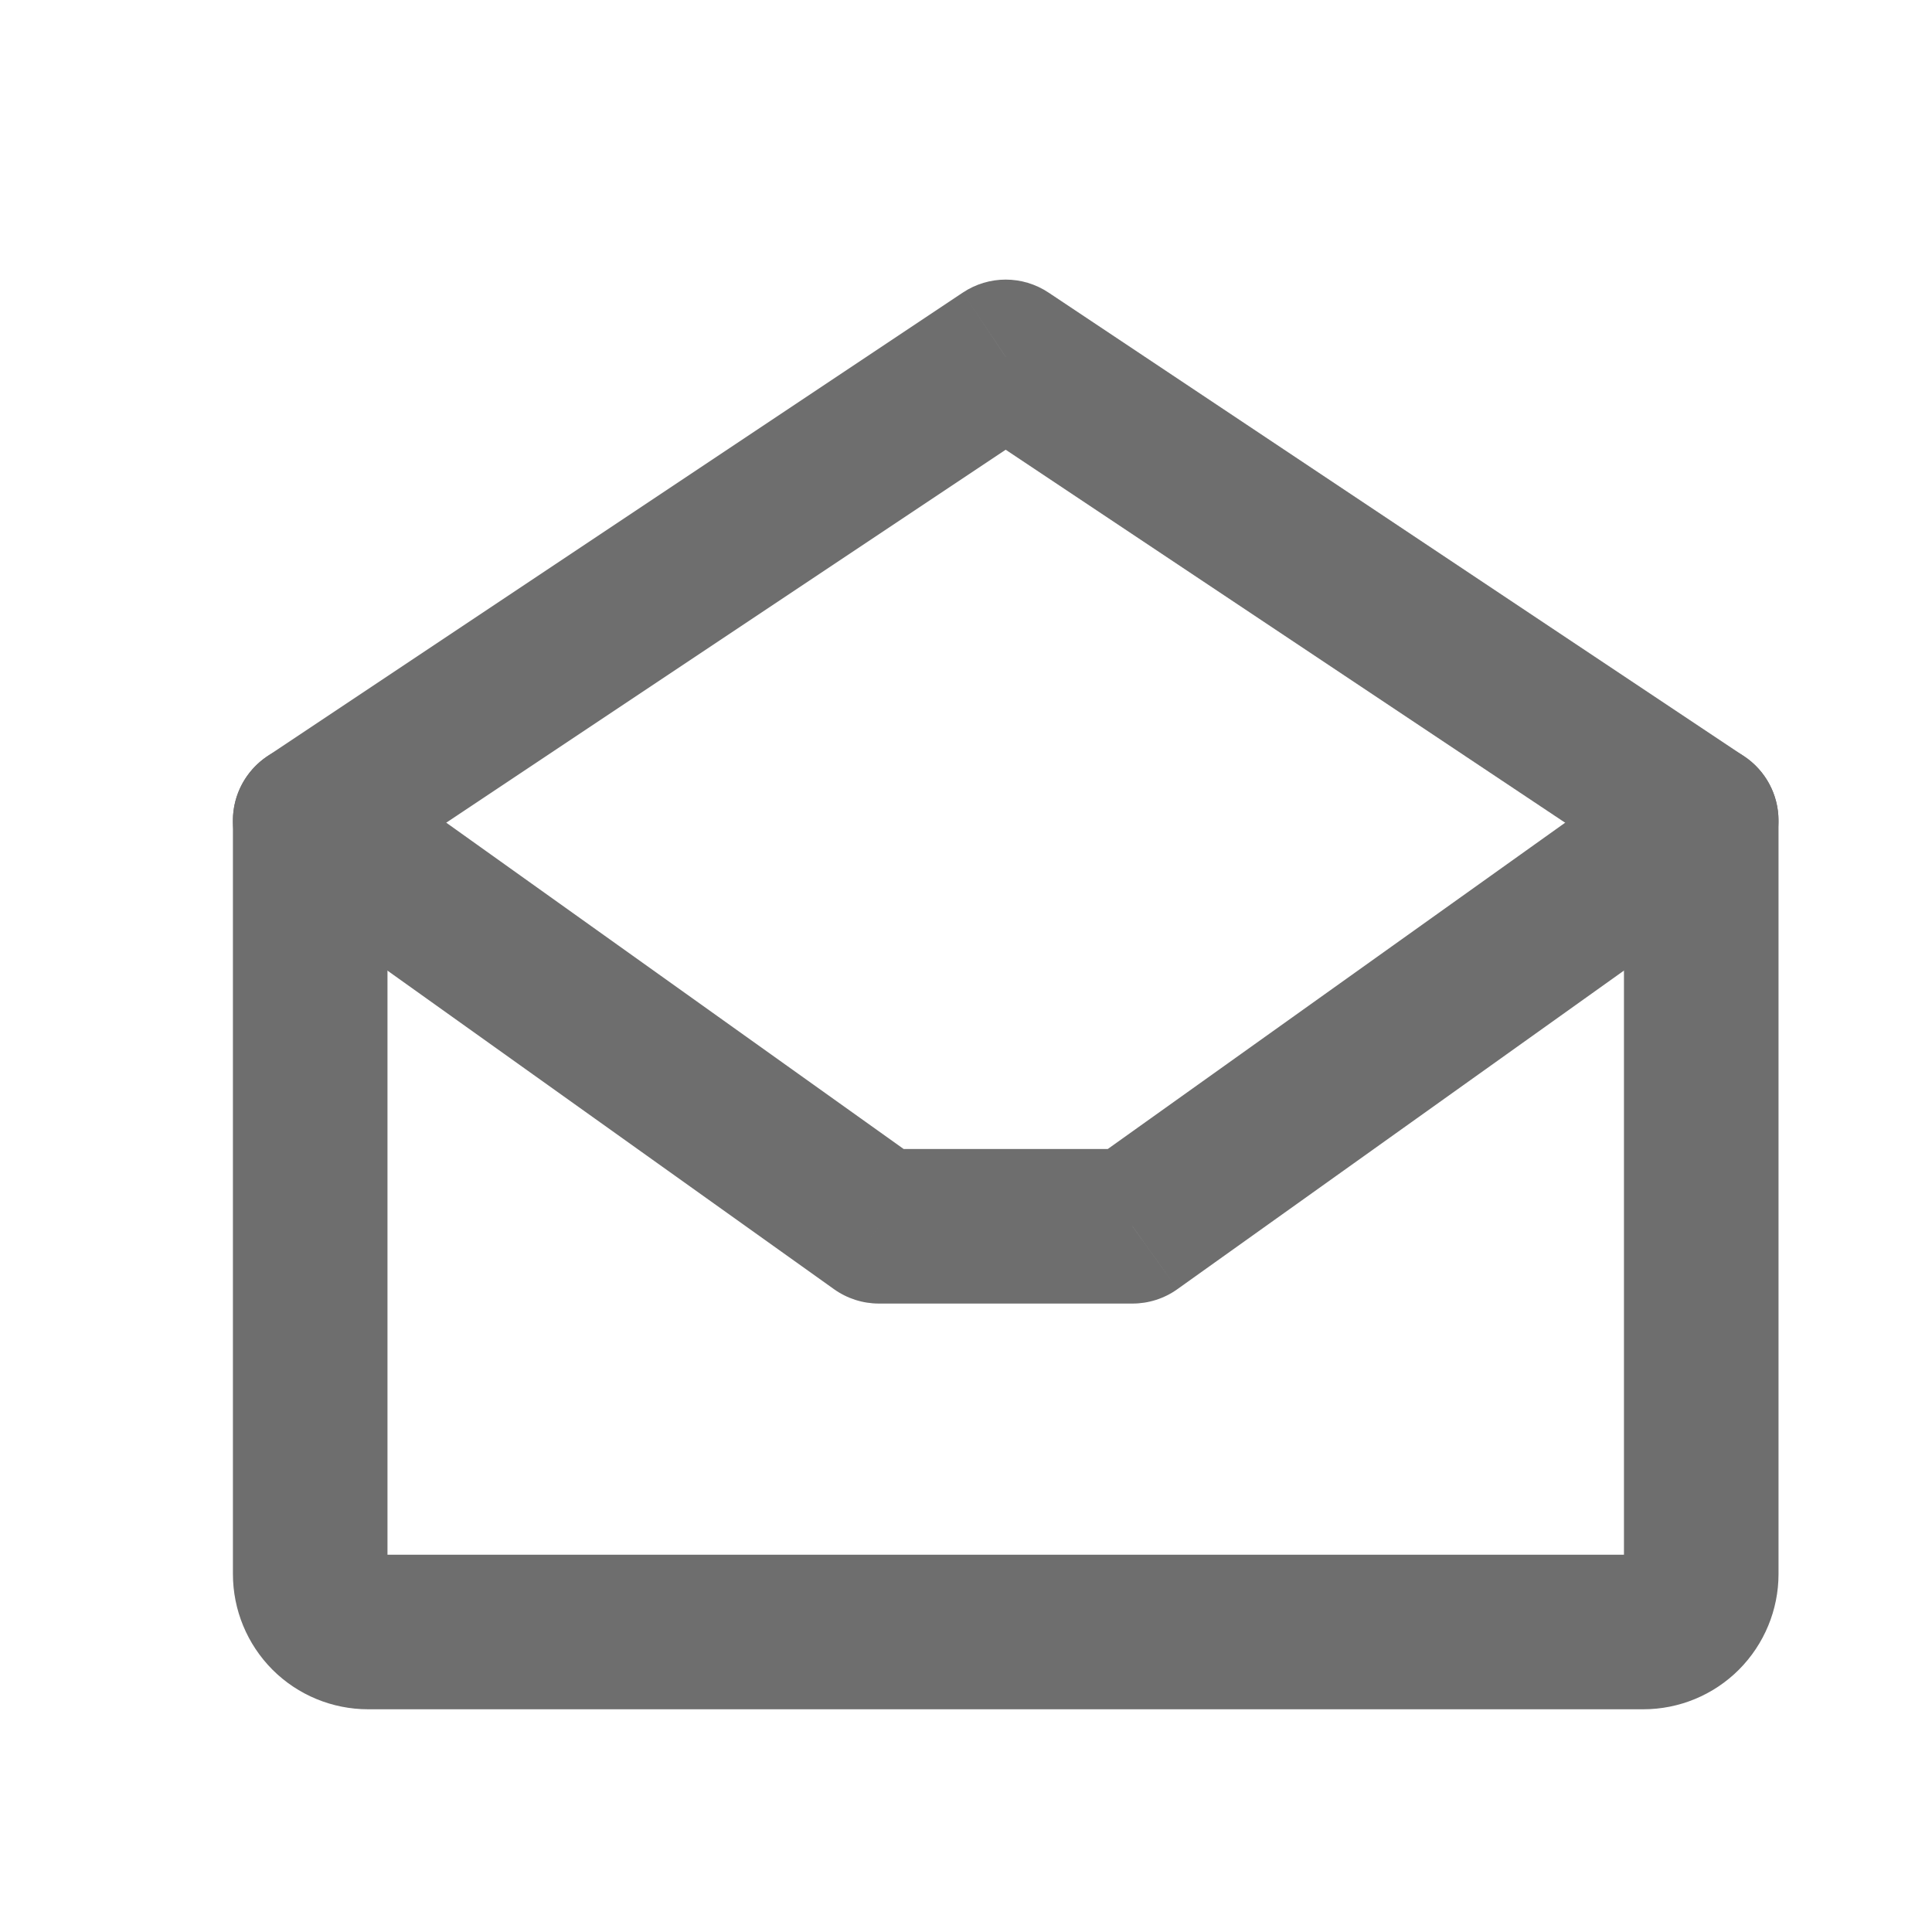 <svg width="25" height="25" viewBox="0 0 25 25" fill="none" xmlns="http://www.w3.org/2000/svg">
<path d="M22.594 11.432C23.044 11.112 23.148 10.487 22.828 10.037C22.507 9.588 21.883 9.483 21.433 9.804L22.594 11.432ZM14.654 15.868V16.868C14.863 16.868 15.066 16.803 15.235 16.682L14.654 15.868ZM11.373 15.868L10.792 16.682C10.962 16.803 11.165 16.868 11.373 16.868V15.868ZM4.595 9.804C4.145 9.483 3.52 9.588 3.2 10.037C2.879 10.487 2.983 11.112 3.433 11.432L4.595 9.804ZM21.433 9.804L14.074 15.054L15.235 16.682L22.594 11.432L21.433 9.804ZM14.654 14.868H11.373V16.868H14.654V14.868ZM11.954 15.054L4.595 9.804L3.433 11.432L10.792 16.682L11.954 15.054Z" fill="#6E6E6E"/>
<path d="M4.014 10.618L3.459 9.786C3.181 9.972 3.014 10.284 3.014 10.618H4.014ZM22.014 10.618H23.014C23.014 10.284 22.847 9.972 22.568 9.786L22.014 10.618ZM13.014 4.618L13.568 3.786C13.232 3.562 12.795 3.562 12.459 3.786L13.014 4.618ZM3.014 10.618V20.368H5.014V10.618H3.014ZM3.014 20.368C3.014 20.832 3.198 21.277 3.526 21.606L4.94 20.191C4.987 20.238 5.014 20.302 5.014 20.368H3.014ZM3.526 21.606C3.854 21.934 4.3 22.118 4.764 22.118V20.118C4.83 20.118 4.894 20.145 4.94 20.191L3.526 21.606ZM4.764 22.118H21.264V20.118H4.764V22.118ZM21.264 22.118C21.728 22.118 22.173 21.934 22.501 21.606L21.087 20.191C21.134 20.145 21.197 20.118 21.264 20.118V22.118ZM22.501 21.606C22.829 21.277 23.014 20.832 23.014 20.368H21.014C21.014 20.302 21.04 20.238 21.087 20.191L22.501 21.606ZM23.014 20.368V10.618H21.014V20.368H23.014ZM22.568 9.786L13.568 3.786L12.459 5.45L21.459 11.45L22.568 9.786ZM12.459 3.786L3.459 9.786L4.568 11.45L13.568 5.45L12.459 3.786Z" fill="#6E6E6E"/>
</svg>
